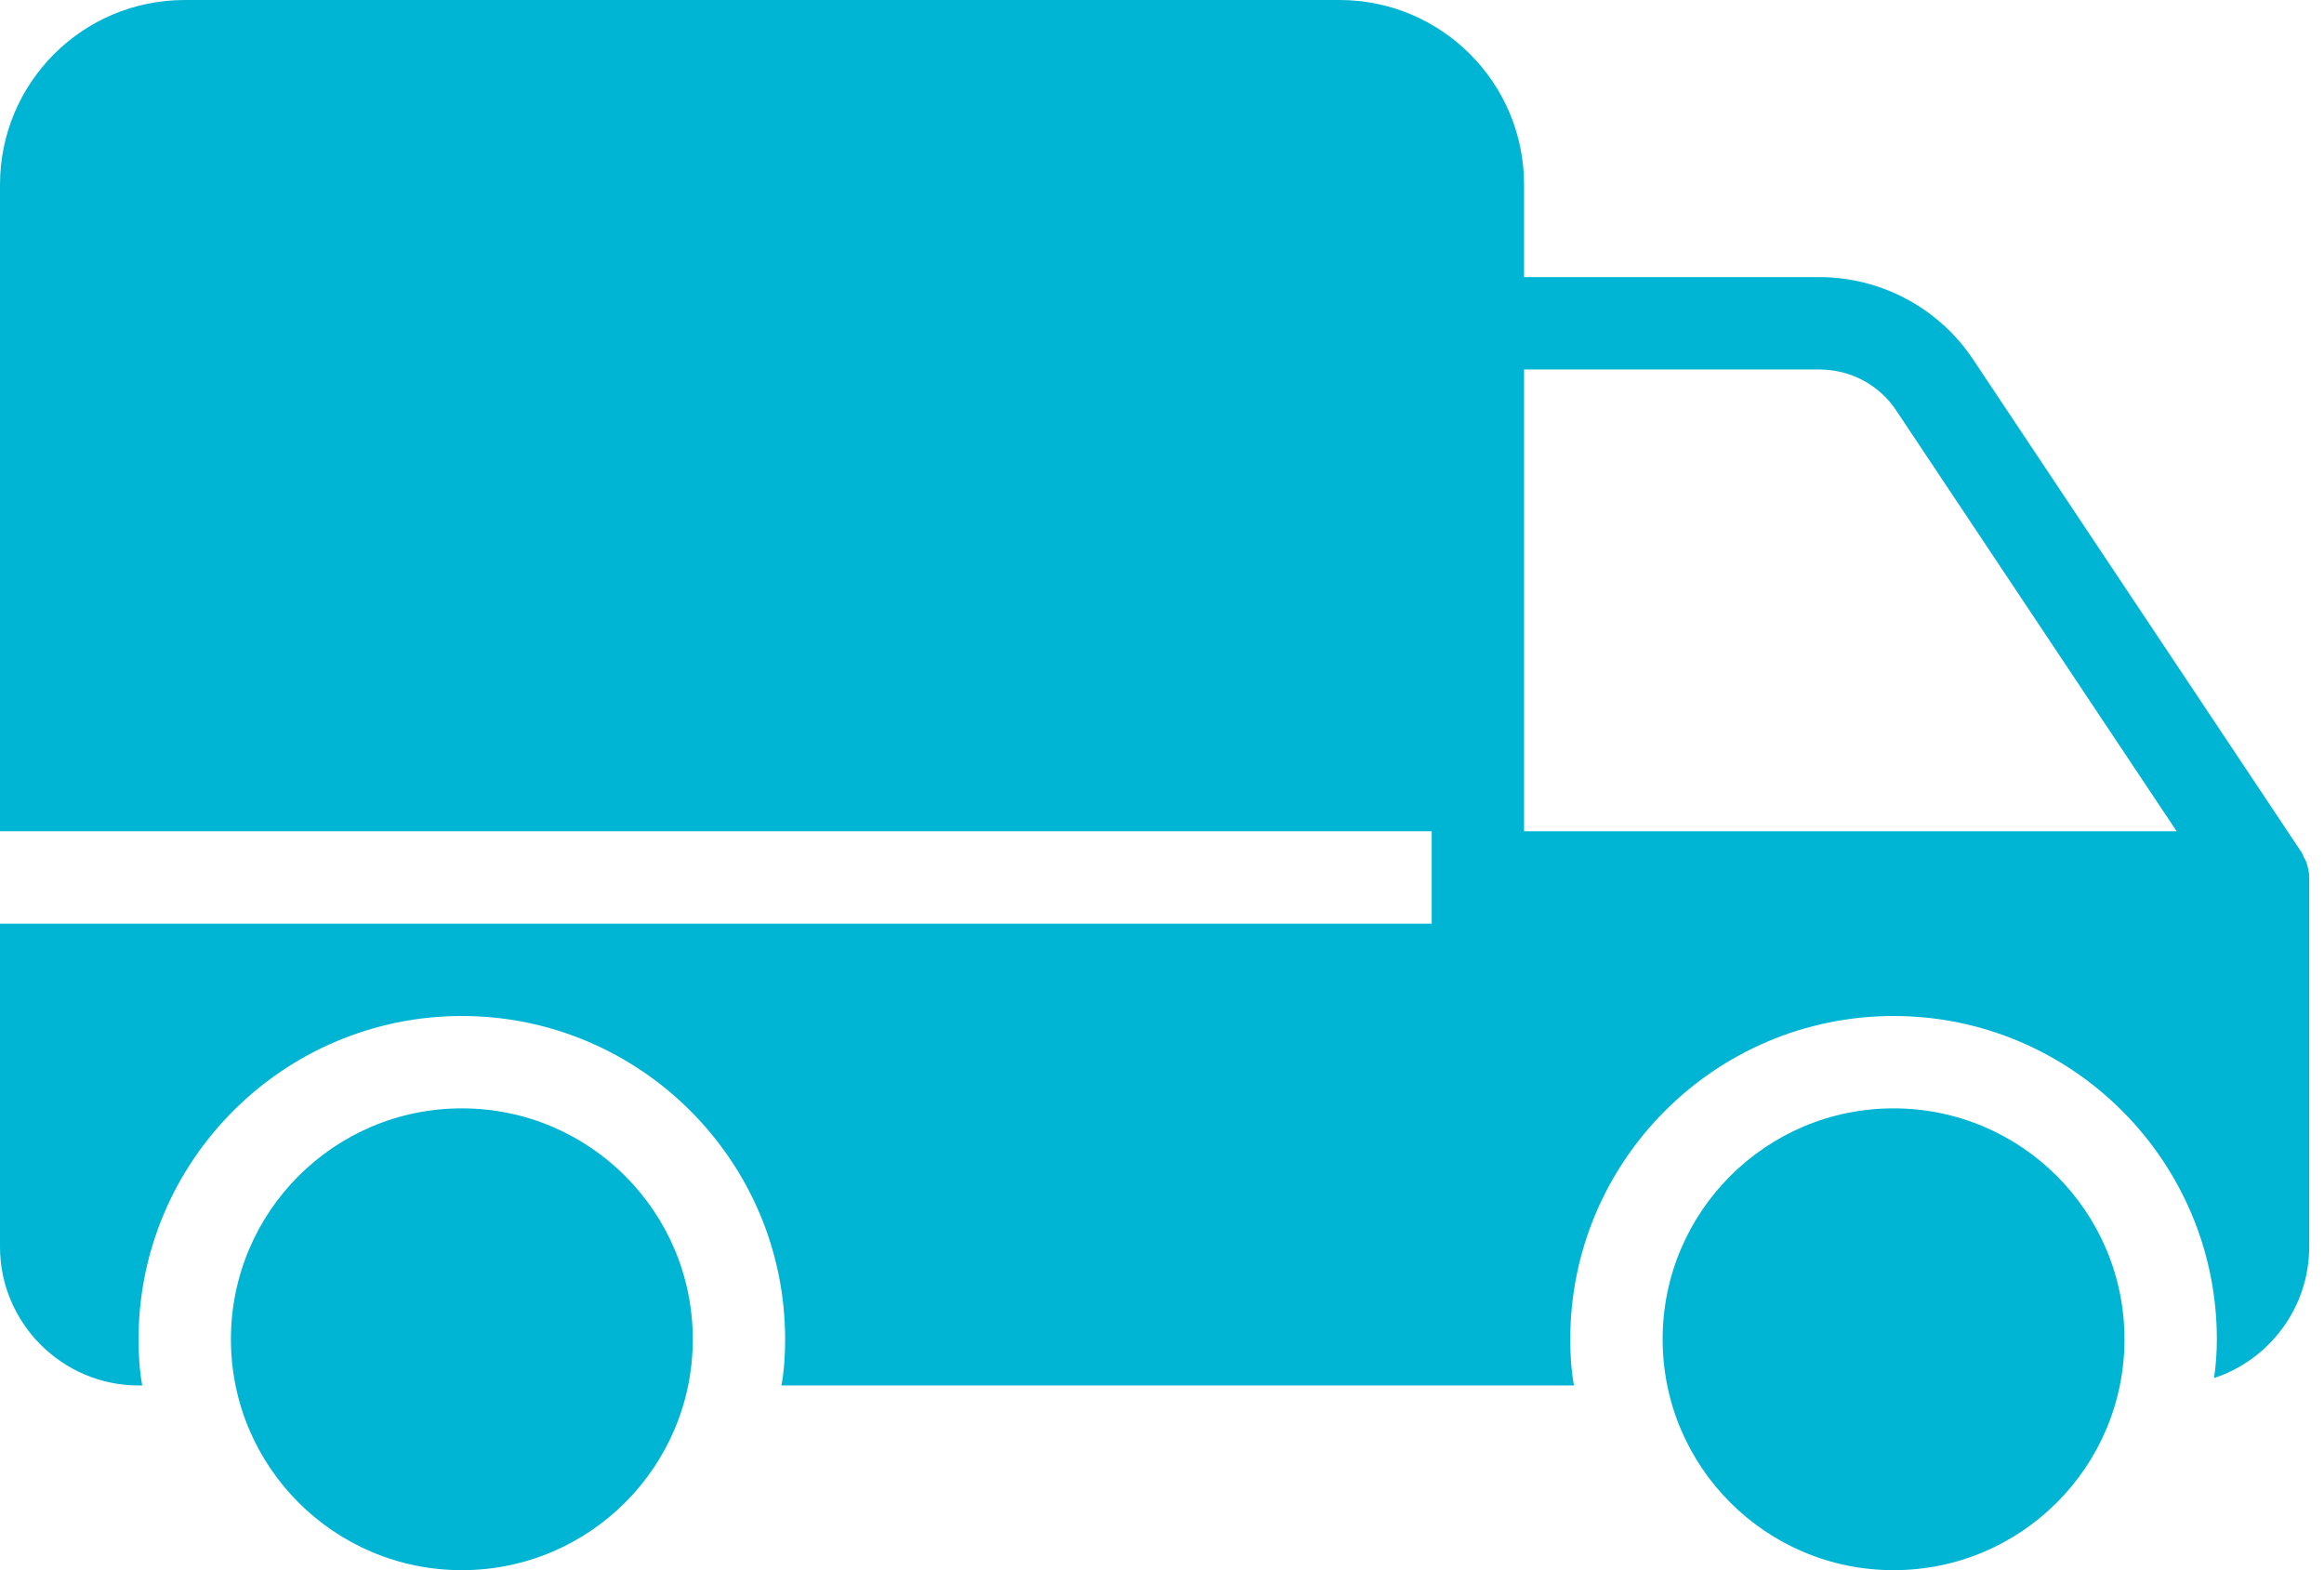 <svg width="74" height="50" viewBox="0 0 74 50" fill="none" xmlns="http://www.w3.org/2000/svg">
<path d="M73.353 27.294C73.338 27.235 73.309 27.176 73.279 27.132L62.824 11.441C61.735 9.809 59.897 8.824 57.926 8.824H48.529V5.882C48.529 2.632 45.897 0 42.647 0H5.882C2.632 0 0 2.632 0 5.882V26.471H45.588V29.412H0V39.706C0 42.132 1.985 44.118 4.412 44.118H4.529C4.441 43.632 4.412 43.147 4.412 42.647C4.412 36.971 9.029 32.353 14.706 32.353C20.382 32.353 25 36.971 25 42.647C25 43.147 24.971 43.632 24.882 44.118H50.118C50.029 43.632 50 43.147 50 42.647C50 36.971 54.618 32.353 60.294 32.353C65.971 32.353 70.588 36.971 70.588 42.647C70.588 43.059 70.559 43.471 70.5 43.882C72.25 43.309 73.529 41.647 73.529 39.706V27.941C73.529 27.765 73.485 27.588 73.427 27.426C73.412 27.382 73.382 27.338 73.353 27.294ZM48.529 26.471V11.765H57.926C58.912 11.765 59.838 12.25 60.382 13.074L69.309 26.471H48.529Z" fill="#00B5D3"/>
<path d="M14.706 50C18.767 50 22.059 46.708 22.059 42.647C22.059 38.586 18.767 35.294 14.706 35.294C10.645 35.294 7.353 38.586 7.353 42.647C7.353 46.708 10.645 50 14.706 50Z" fill="#00B5D3"/>
<path d="M60.294 50C64.355 50 67.647 46.708 67.647 42.647C67.647 38.586 64.355 35.294 60.294 35.294C56.233 35.294 52.941 38.586 52.941 42.647C52.941 46.708 56.233 50 60.294 50Z" fill="#00B5D3"/>
</svg>
